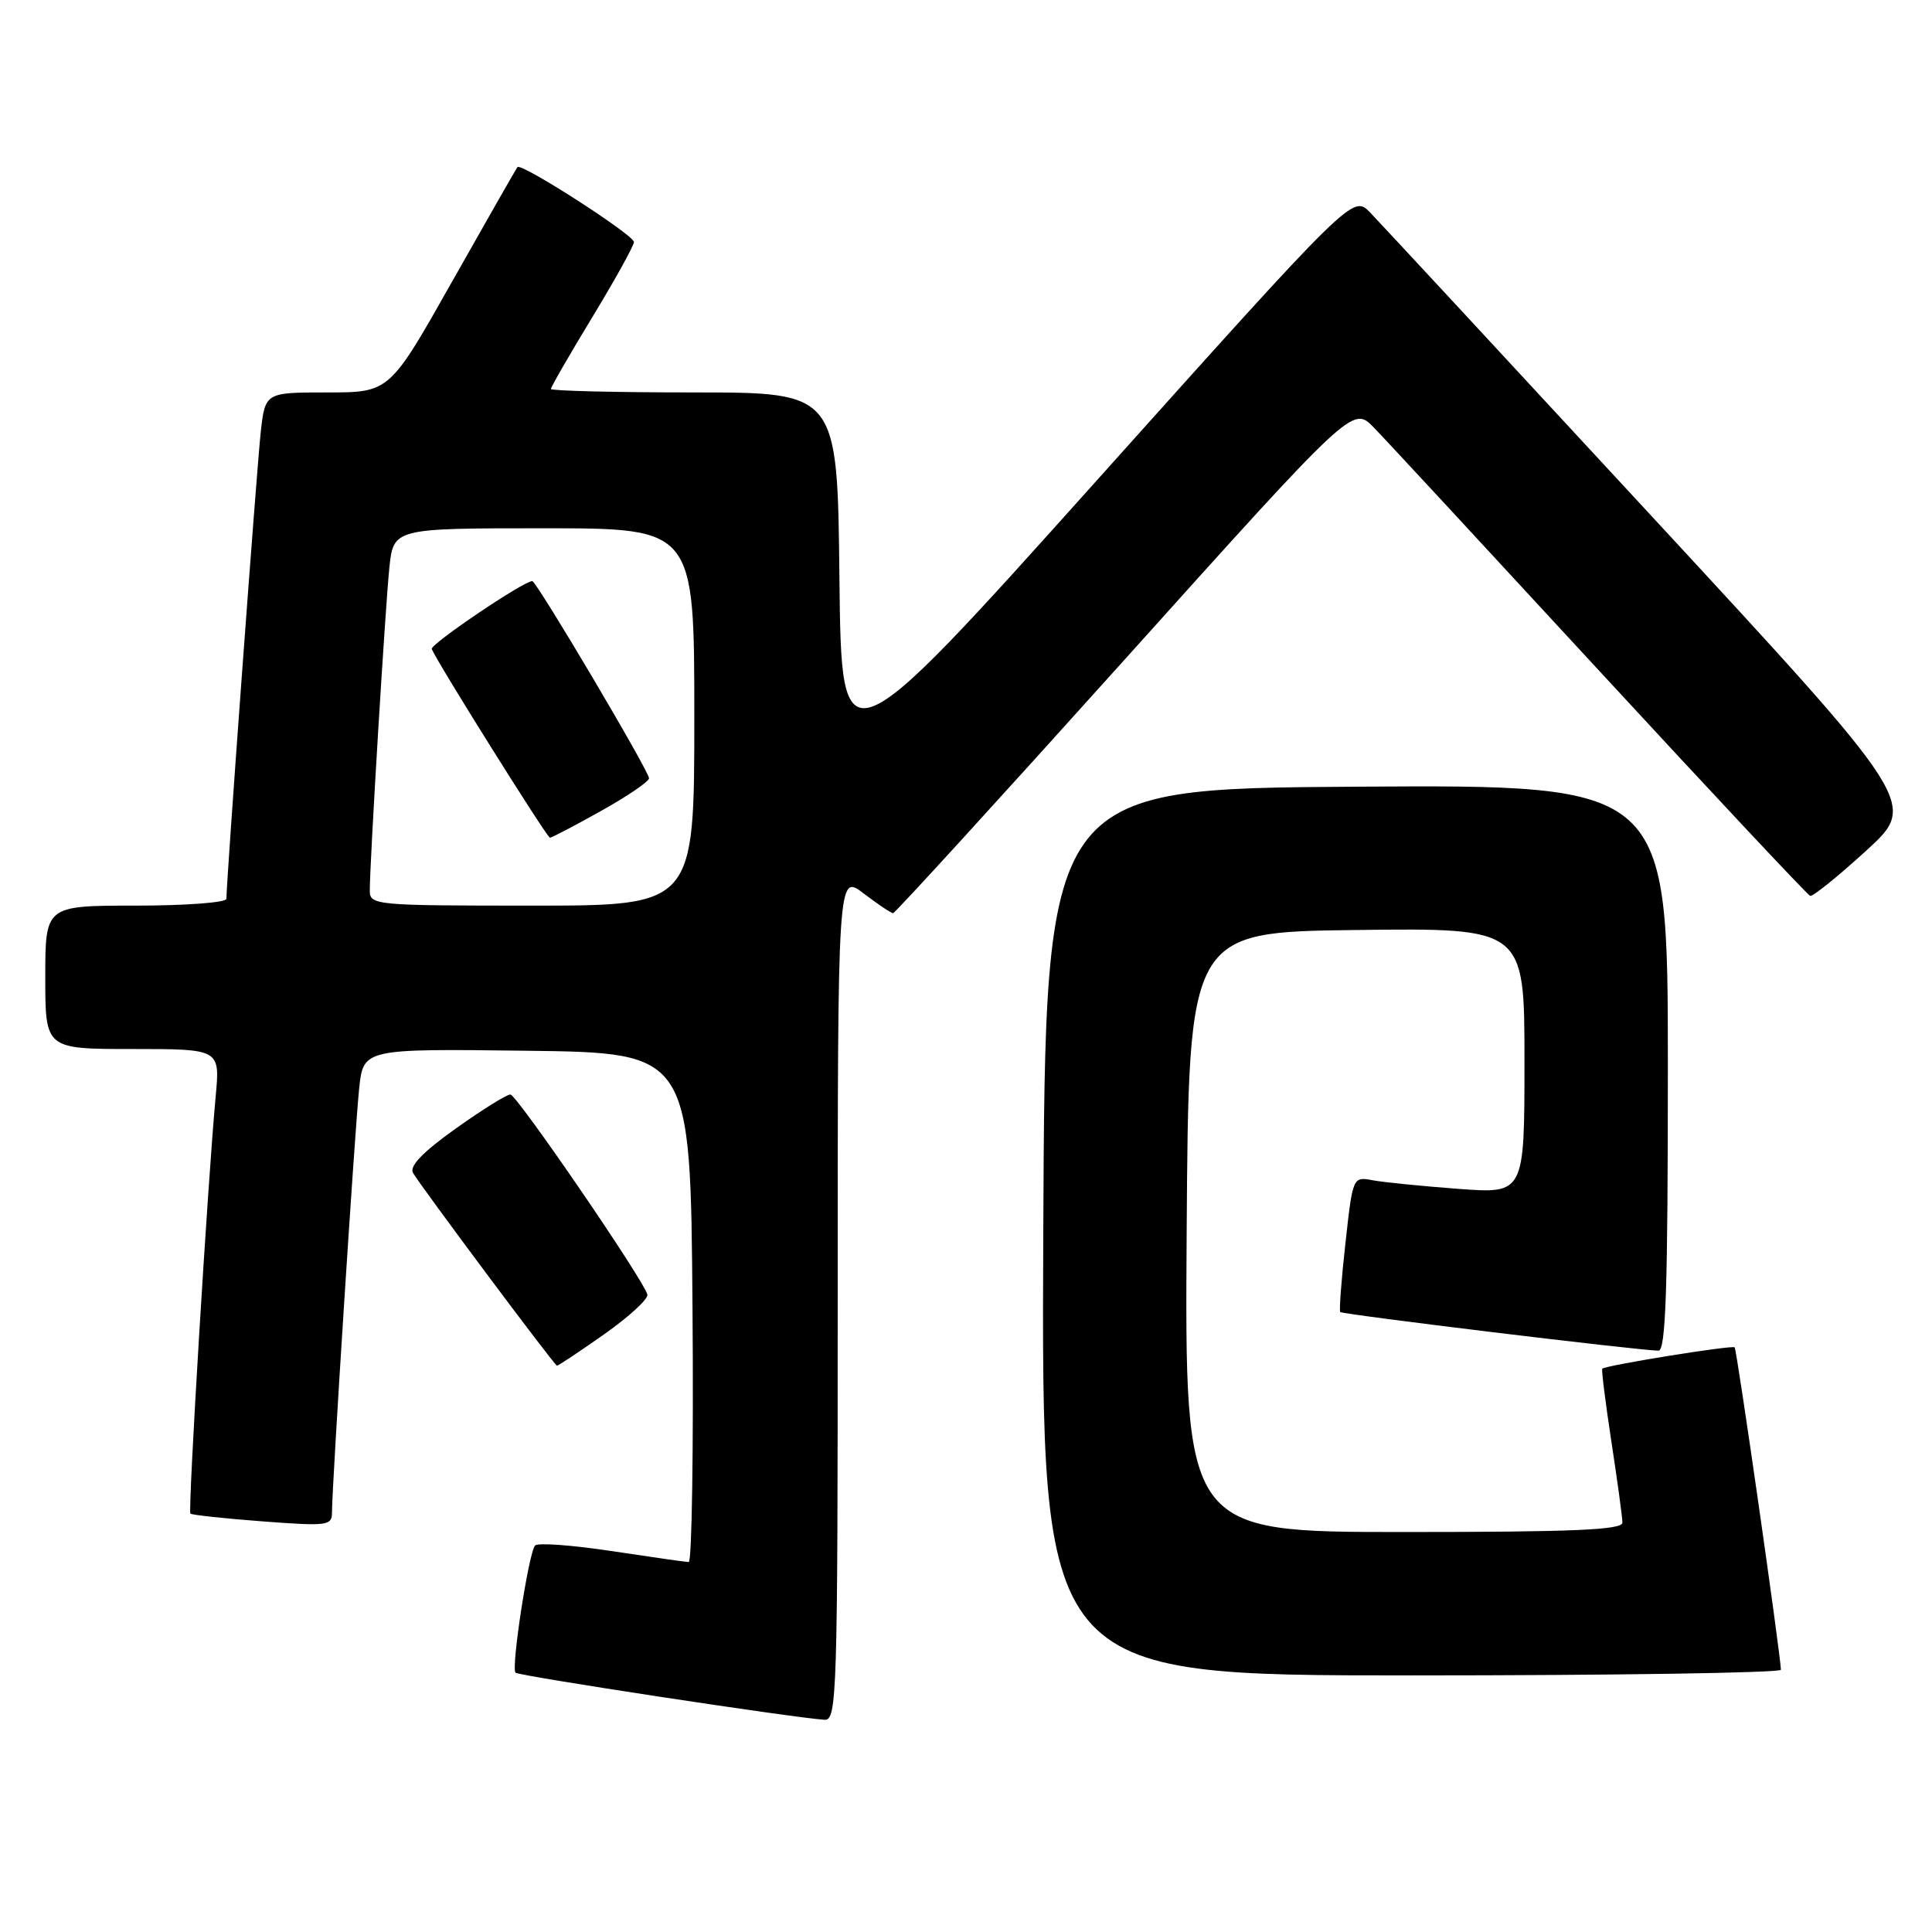 <?xml version="1.0" encoding="UTF-8" standalone="no"?>
<!DOCTYPE svg PUBLIC "-//W3C//DTD SVG 1.1//EN" "http://www.w3.org/Graphics/SVG/1.1/DTD/svg11.dtd" >
<svg xmlns="http://www.w3.org/2000/svg" xmlns:xlink="http://www.w3.org/1999/xlink" version="1.1" viewBox="0 0 256 256">
 <g >
 <path fill="currentColor"
d=" M 111.00 171.88 C 111.00 115.76 111.00 115.76 114.43 118.38 C 116.32 119.82 118.08 121.00 118.34 121.00 C 118.60 121.00 132.41 105.87 149.03 87.39 C 179.24 53.78 179.24 53.78 182.03 56.64 C 183.56 58.21 197.05 72.78 212.01 89.00 C 226.98 105.22 239.51 118.59 239.86 118.71 C 240.21 118.82 243.56 116.12 247.29 112.71 C 254.09 106.50 254.09 106.50 218.95 68.50 C 199.63 47.60 182.79 29.44 181.54 28.15 C 179.26 25.81 179.26 25.81 145.38 63.60 C 111.50 101.39 111.50 101.39 111.23 76.69 C 110.97 52.00 110.97 52.00 91.98 52.00 C 81.54 52.00 73.00 51.79 73.00 51.54 C 73.00 51.28 75.47 46.99 78.50 42.00 C 81.53 37.01 84.00 32.54 84.00 32.07 C 84.00 31.14 69.09 21.55 68.57 22.14 C 68.40 22.34 64.52 29.14 59.94 37.25 C 51.62 52.00 51.62 52.00 43.38 52.00 C 35.14 52.00 35.14 52.00 34.55 57.25 C 34.04 61.83 30.00 116.69 30.00 119.10 C 30.00 119.59 24.60 120.00 18.00 120.00 C 6.00 120.00 6.00 120.00 6.00 129.50 C 6.00 139.00 6.00 139.00 17.58 139.00 C 29.16 139.00 29.16 139.00 28.58 145.25 C 27.54 156.43 24.88 200.22 25.23 200.56 C 25.41 200.74 29.71 201.21 34.78 201.59 C 43.41 202.24 44.00 202.17 43.99 200.39 C 43.98 197.05 47.02 149.69 47.59 144.23 C 48.15 138.96 48.15 138.96 69.82 139.23 C 91.50 139.50 91.50 139.50 91.76 173.25 C 91.91 191.81 91.68 206.99 91.26 206.98 C 90.84 206.97 86.23 206.31 81.01 205.52 C 75.79 204.73 71.24 204.40 70.90 204.79 C 70.05 205.75 67.70 221.03 68.31 221.64 C 68.73 222.07 104.95 227.59 109.25 227.88 C 110.90 227.99 111.00 224.71 111.00 171.88 Z  M 235.98 221.25 C 235.90 218.99 230.14 178.81 229.85 178.53 C 229.51 178.21 212.76 180.91 212.31 181.36 C 212.18 181.48 212.73 185.84 213.52 191.04 C 214.32 196.24 214.97 201.06 214.98 201.75 C 215.00 202.72 208.54 203.00 185.99 203.00 C 156.98 203.00 156.98 203.00 157.24 163.25 C 157.50 123.50 157.50 123.50 179.75 123.23 C 202.00 122.96 202.00 122.96 202.00 140.57 C 202.00 158.18 202.00 158.18 193.25 157.53 C 188.44 157.17 183.32 156.66 181.88 156.39 C 179.26 155.90 179.25 155.93 178.28 164.70 C 177.74 169.54 177.43 173.66 177.59 173.85 C 177.84 174.17 216.83 178.91 219.75 178.97 C 220.73 178.99 221.00 170.85 221.00 141.49 C 221.00 103.98 221.00 103.98 179.75 104.24 C 138.50 104.50 138.50 104.50 138.24 163.25 C 137.98 222.00 137.98 222.00 186.99 222.00 C 213.95 222.00 235.99 221.66 235.98 221.25 Z  M 80.08 176.78 C 83.37 174.46 85.94 172.10 85.78 171.53 C 85.23 169.50 68.48 145.05 67.63 145.03 C 67.15 145.01 63.88 147.05 60.36 149.56 C 56.00 152.67 54.21 154.53 54.73 155.42 C 55.91 157.41 73.46 180.92 73.80 180.96 C 73.96 180.98 76.79 179.10 80.08 176.78 Z  M 49.00 118.00 C 49.00 114.20 51.05 80.49 51.59 75.25 C 52.14 70.00 52.14 70.00 72.07 70.00 C 92.00 70.00 92.00 70.00 92.00 95.00 C 92.00 120.00 92.00 120.00 70.50 120.00 C 49.65 120.00 49.00 119.94 49.00 118.00 Z  M 79.65 107.45 C 83.14 105.50 86.00 103.55 86.00 103.13 C 86.00 102.17 71.09 77.00 70.53 77.00 C 69.36 77.00 56.97 85.38 57.21 86.00 C 57.89 87.71 72.48 111.00 72.87 111.00 C 73.11 111.00 76.16 109.40 79.65 107.45 Z "/>
</g>
</svg>